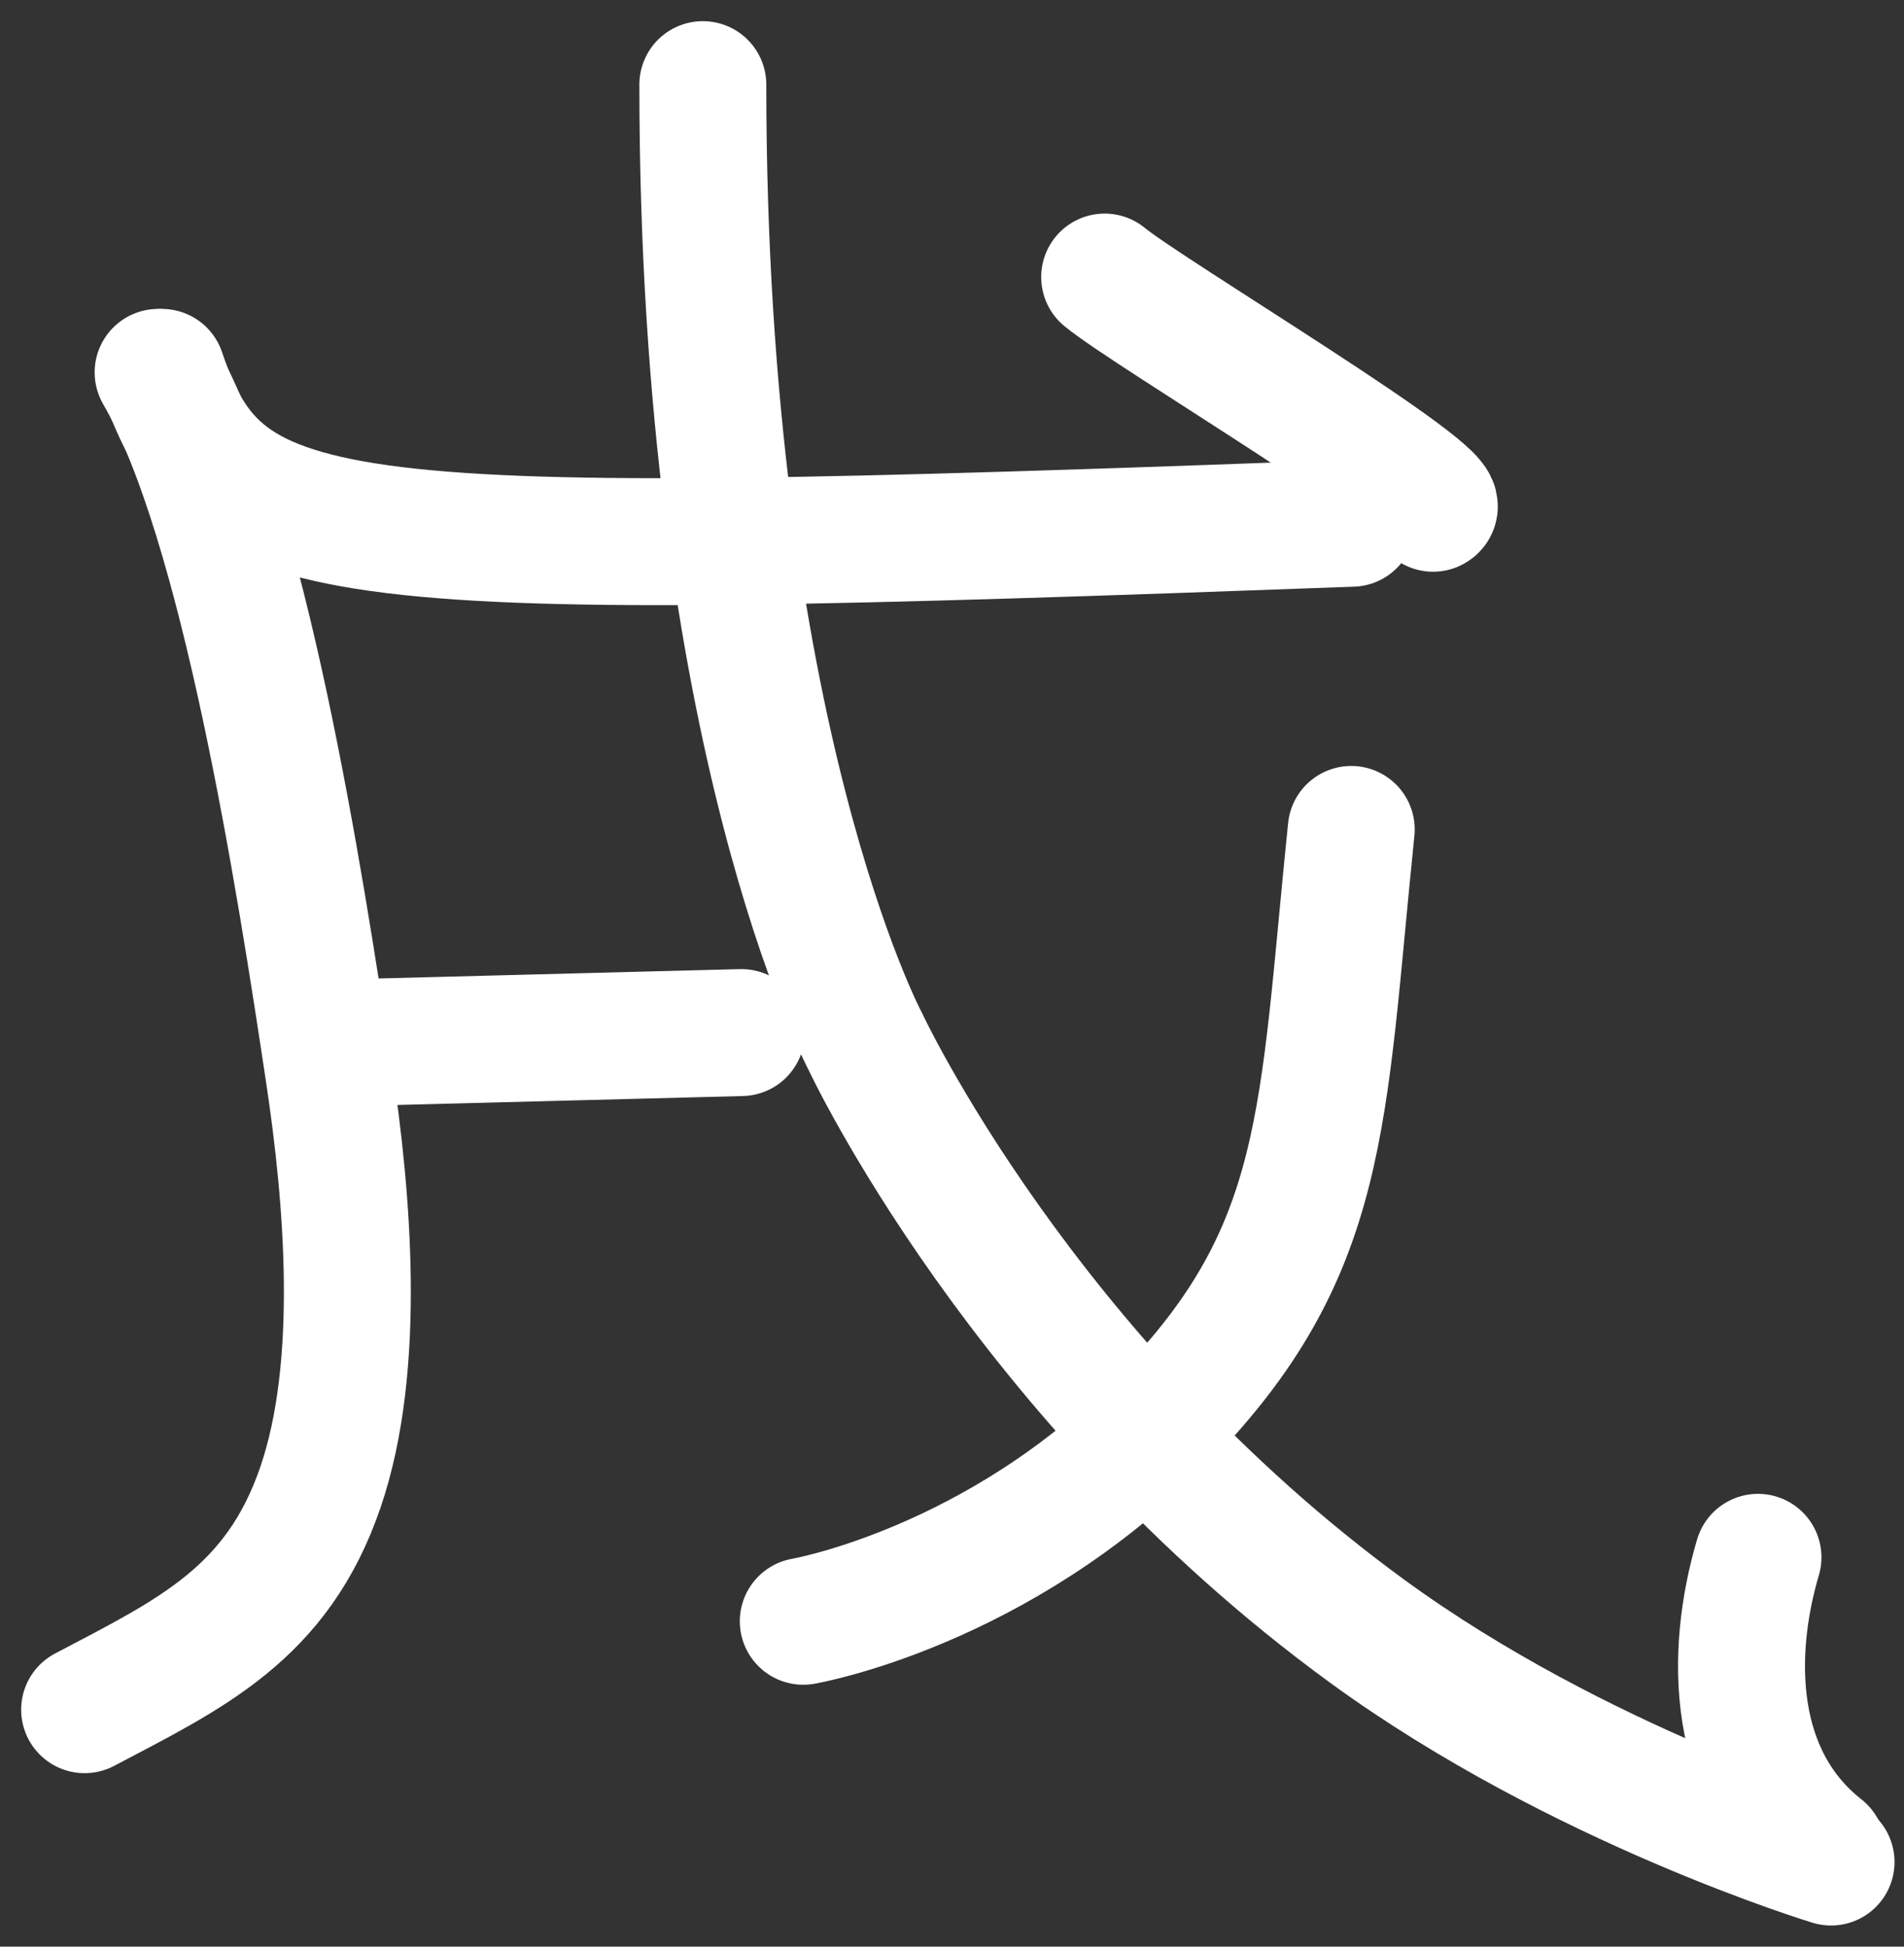 <svg width="45" height="46" viewBox="0 0 45 46" fill="none" xmlns="http://www.w3.org/2000/svg">
<rect x="0" y="0" width="45" height="46" fill="#333333" stroke="none"/>
<path d="M3.737 8.8C5.763 12.291 7.086 20.789 7.773 25.357C8.218 28.309 8.555 32.267 7.575 35.139C6.551 38.14 4.492 39.087 2 40.4" stroke="white" stroke-width="3" stroke-linecap="round"/>
<path d="M3.826 8.8C5.285 13.093 7.655 13.258 31.952 12.364" stroke="white" stroke-width="3" stroke-linecap="round"/>
<path d="M8.94 24.622L17.522 24.4" stroke="white" stroke-width="3" stroke-linecap="round"/>
<path d="M16.611 2C16.611 17.424 20.446 24.6 20.446 24.6C20.446 24.6 24.175 32.61 32.307 38.542C37.312 42.193 43.276 44 43.276 44" stroke="white" stroke-width="3" stroke-linecap="round"/>
<path d="M31.936 19.6C31.235 26.416 31.384 29.558 27.483 33.54C23.582 37.522 18.985 38.311 18.985 38.311" stroke="white" stroke-width="3" stroke-linecap="round"/>
<path d="M33.87 12.01C34.424 11.745 27.128 7.392 26.108 6.547" stroke="white" stroke-width="3" stroke-linecap="round"/>
<path d="M43.065 43.697C40.911 42.006 40.869 39.1 41.549 36.8" stroke="white" stroke-width="3" stroke-linecap="round"/>
</svg>
